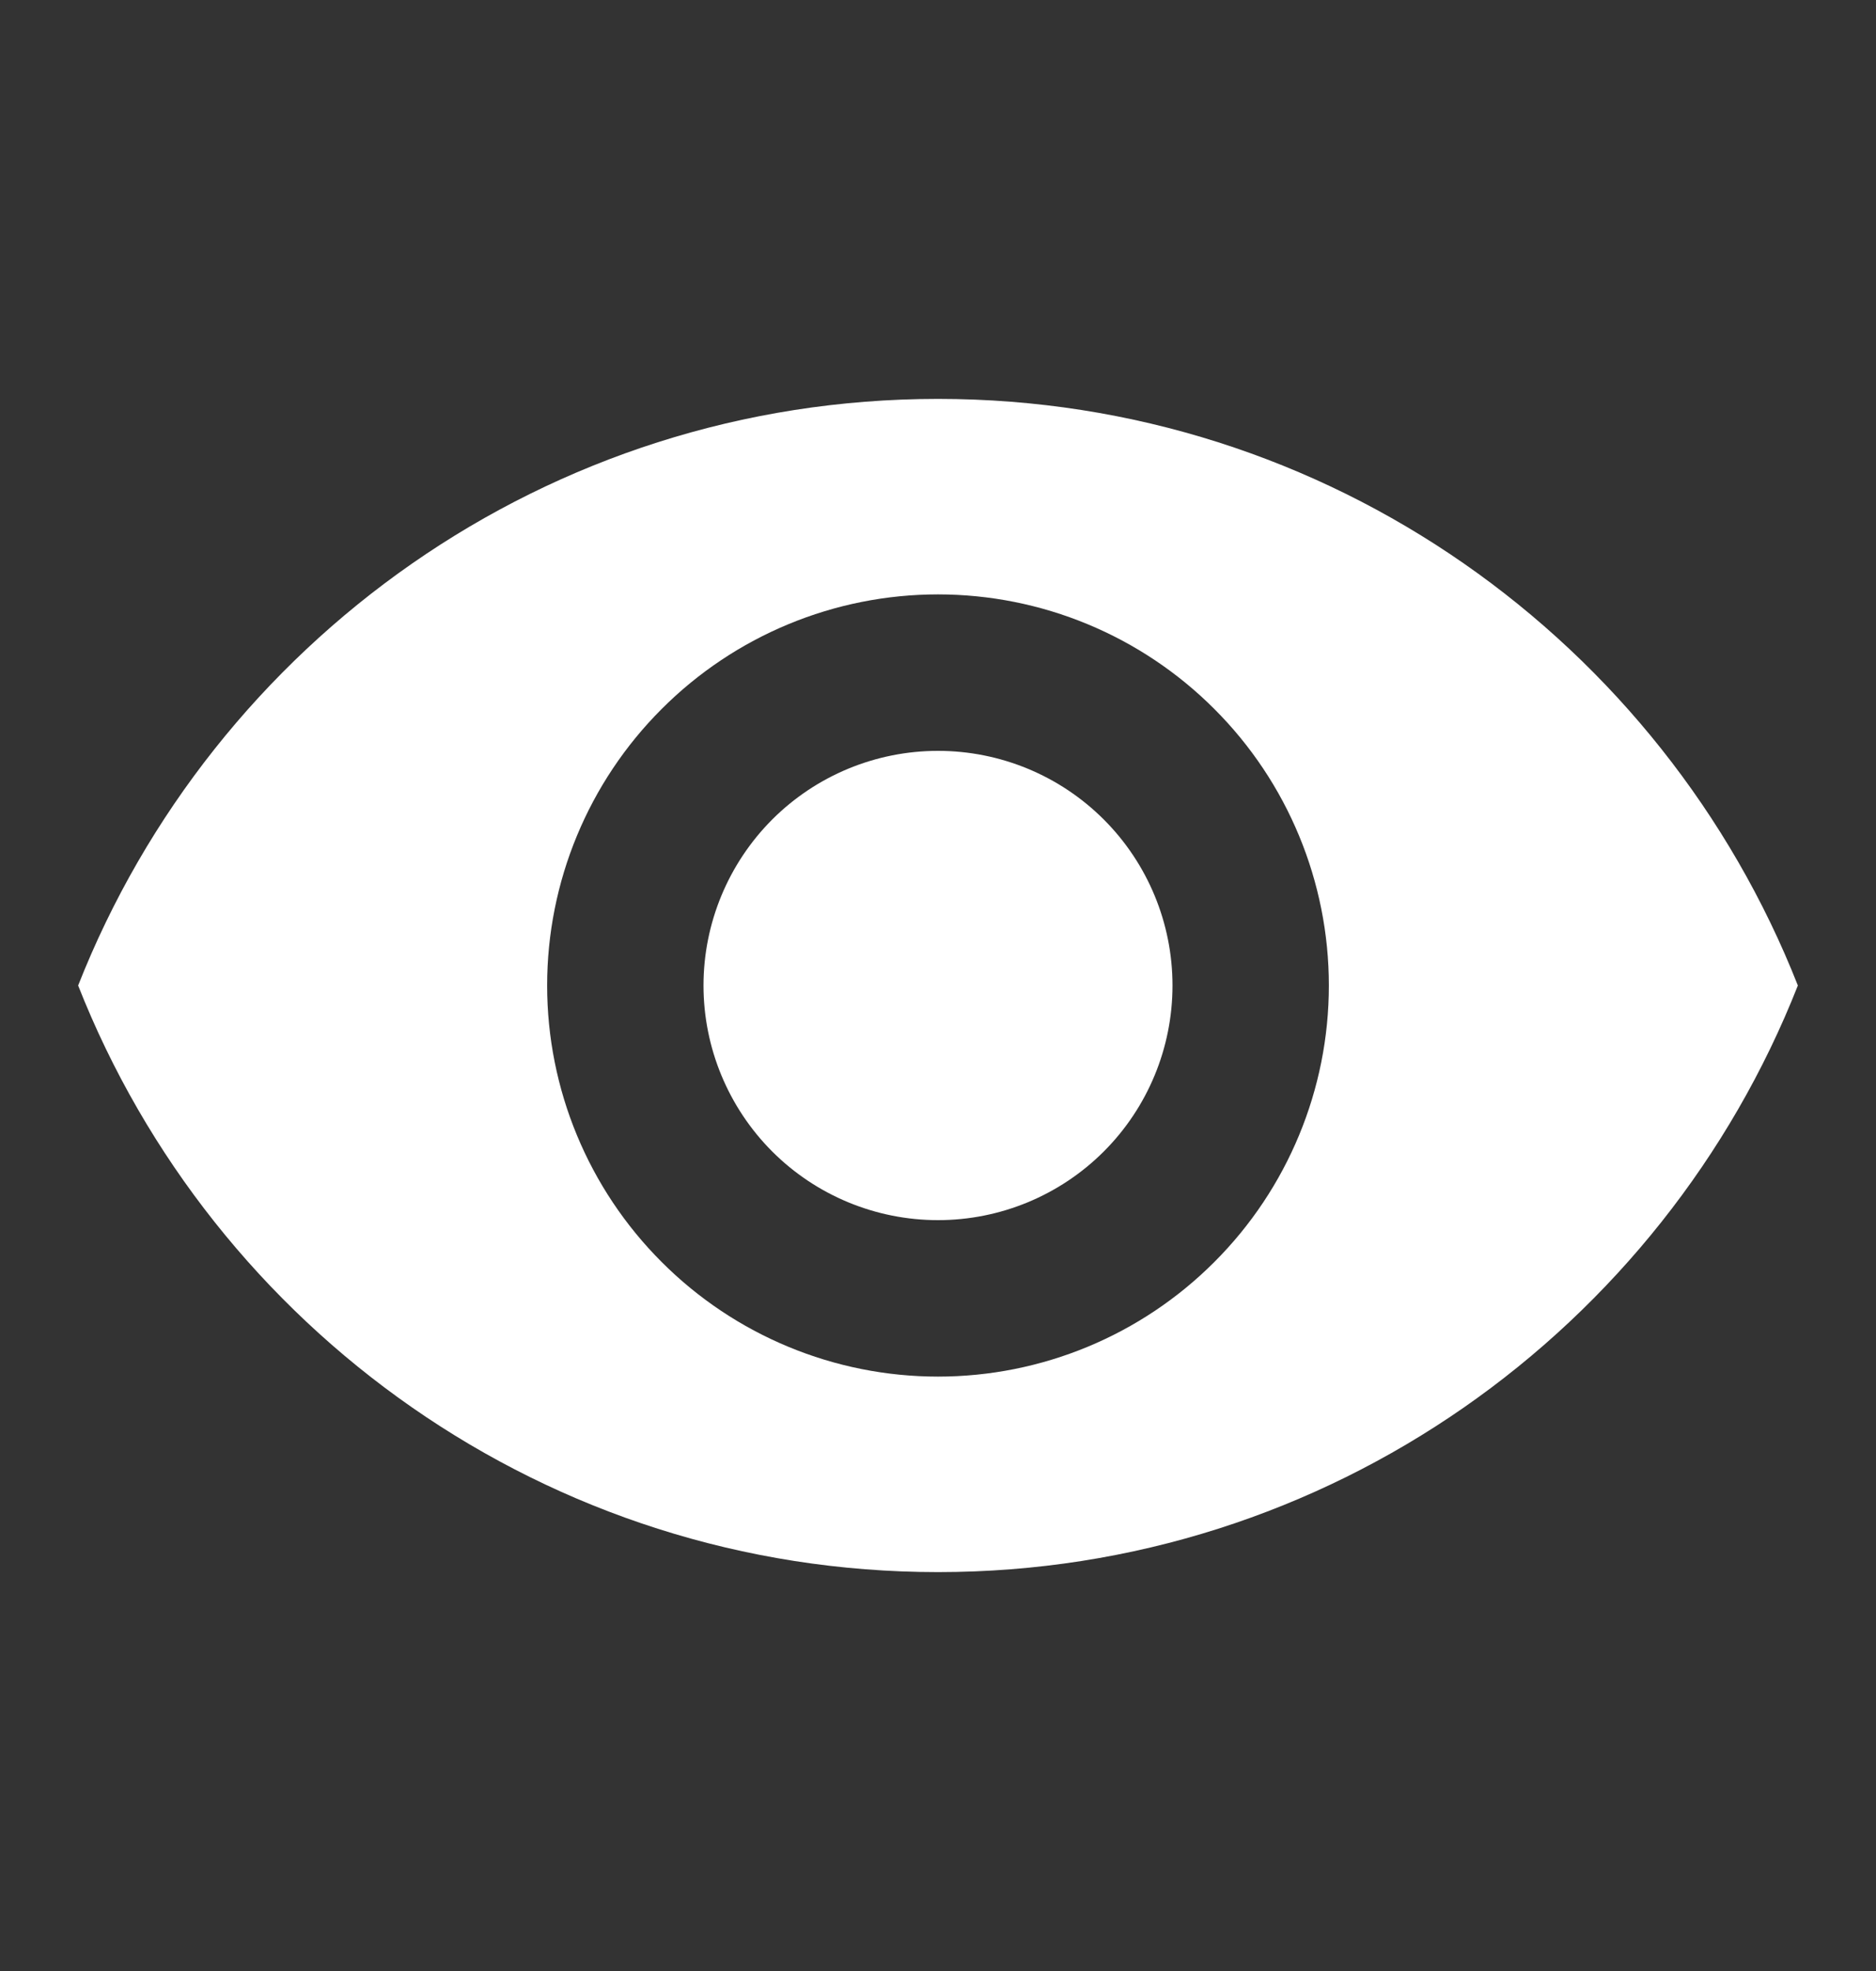 <svg width="20" height="21" viewBox="0 0 20 21" fill="none" xmlns="http://www.w3.org/2000/svg">
<rect x="0" y="0" width="20" height="21" fill="#333333" stroke="none"/>
<path d="M10 8C9.337 8 8.701 8.263 8.232 8.732C7.764 9.201 7.5 9.837 7.5 10.5C7.5 11.163 7.764 11.799 8.232 12.268C8.701 12.737 9.337 13 10 13C10.663 13 11.299 12.737 11.768 12.268C12.237 11.799 12.5 11.163 12.5 10.5C12.5 9.837 12.237 9.201 11.768 8.732C11.299 8.263 10.663 8 10 8ZM10 14.667C8.895 14.667 7.835 14.228 7.054 13.446C6.272 12.665 5.833 11.605 5.833 10.5C5.833 9.395 6.272 8.335 7.054 7.554C7.835 6.772 8.895 6.333 10 6.333C11.105 6.333 12.165 6.772 12.946 7.554C13.728 8.335 14.167 9.395 14.167 10.5C14.167 11.605 13.728 12.665 12.946 13.446C12.165 14.228 11.105 14.667 10 14.667ZM10 4.25C5.833 4.25 2.275 6.842 0.833 10.5C2.275 14.158 5.833 16.75 10 16.75C14.167 16.75 17.725 14.158 19.167 10.5C17.725 6.842 14.167 4.25 10 4.25Z" fill="white"/>
</svg>
